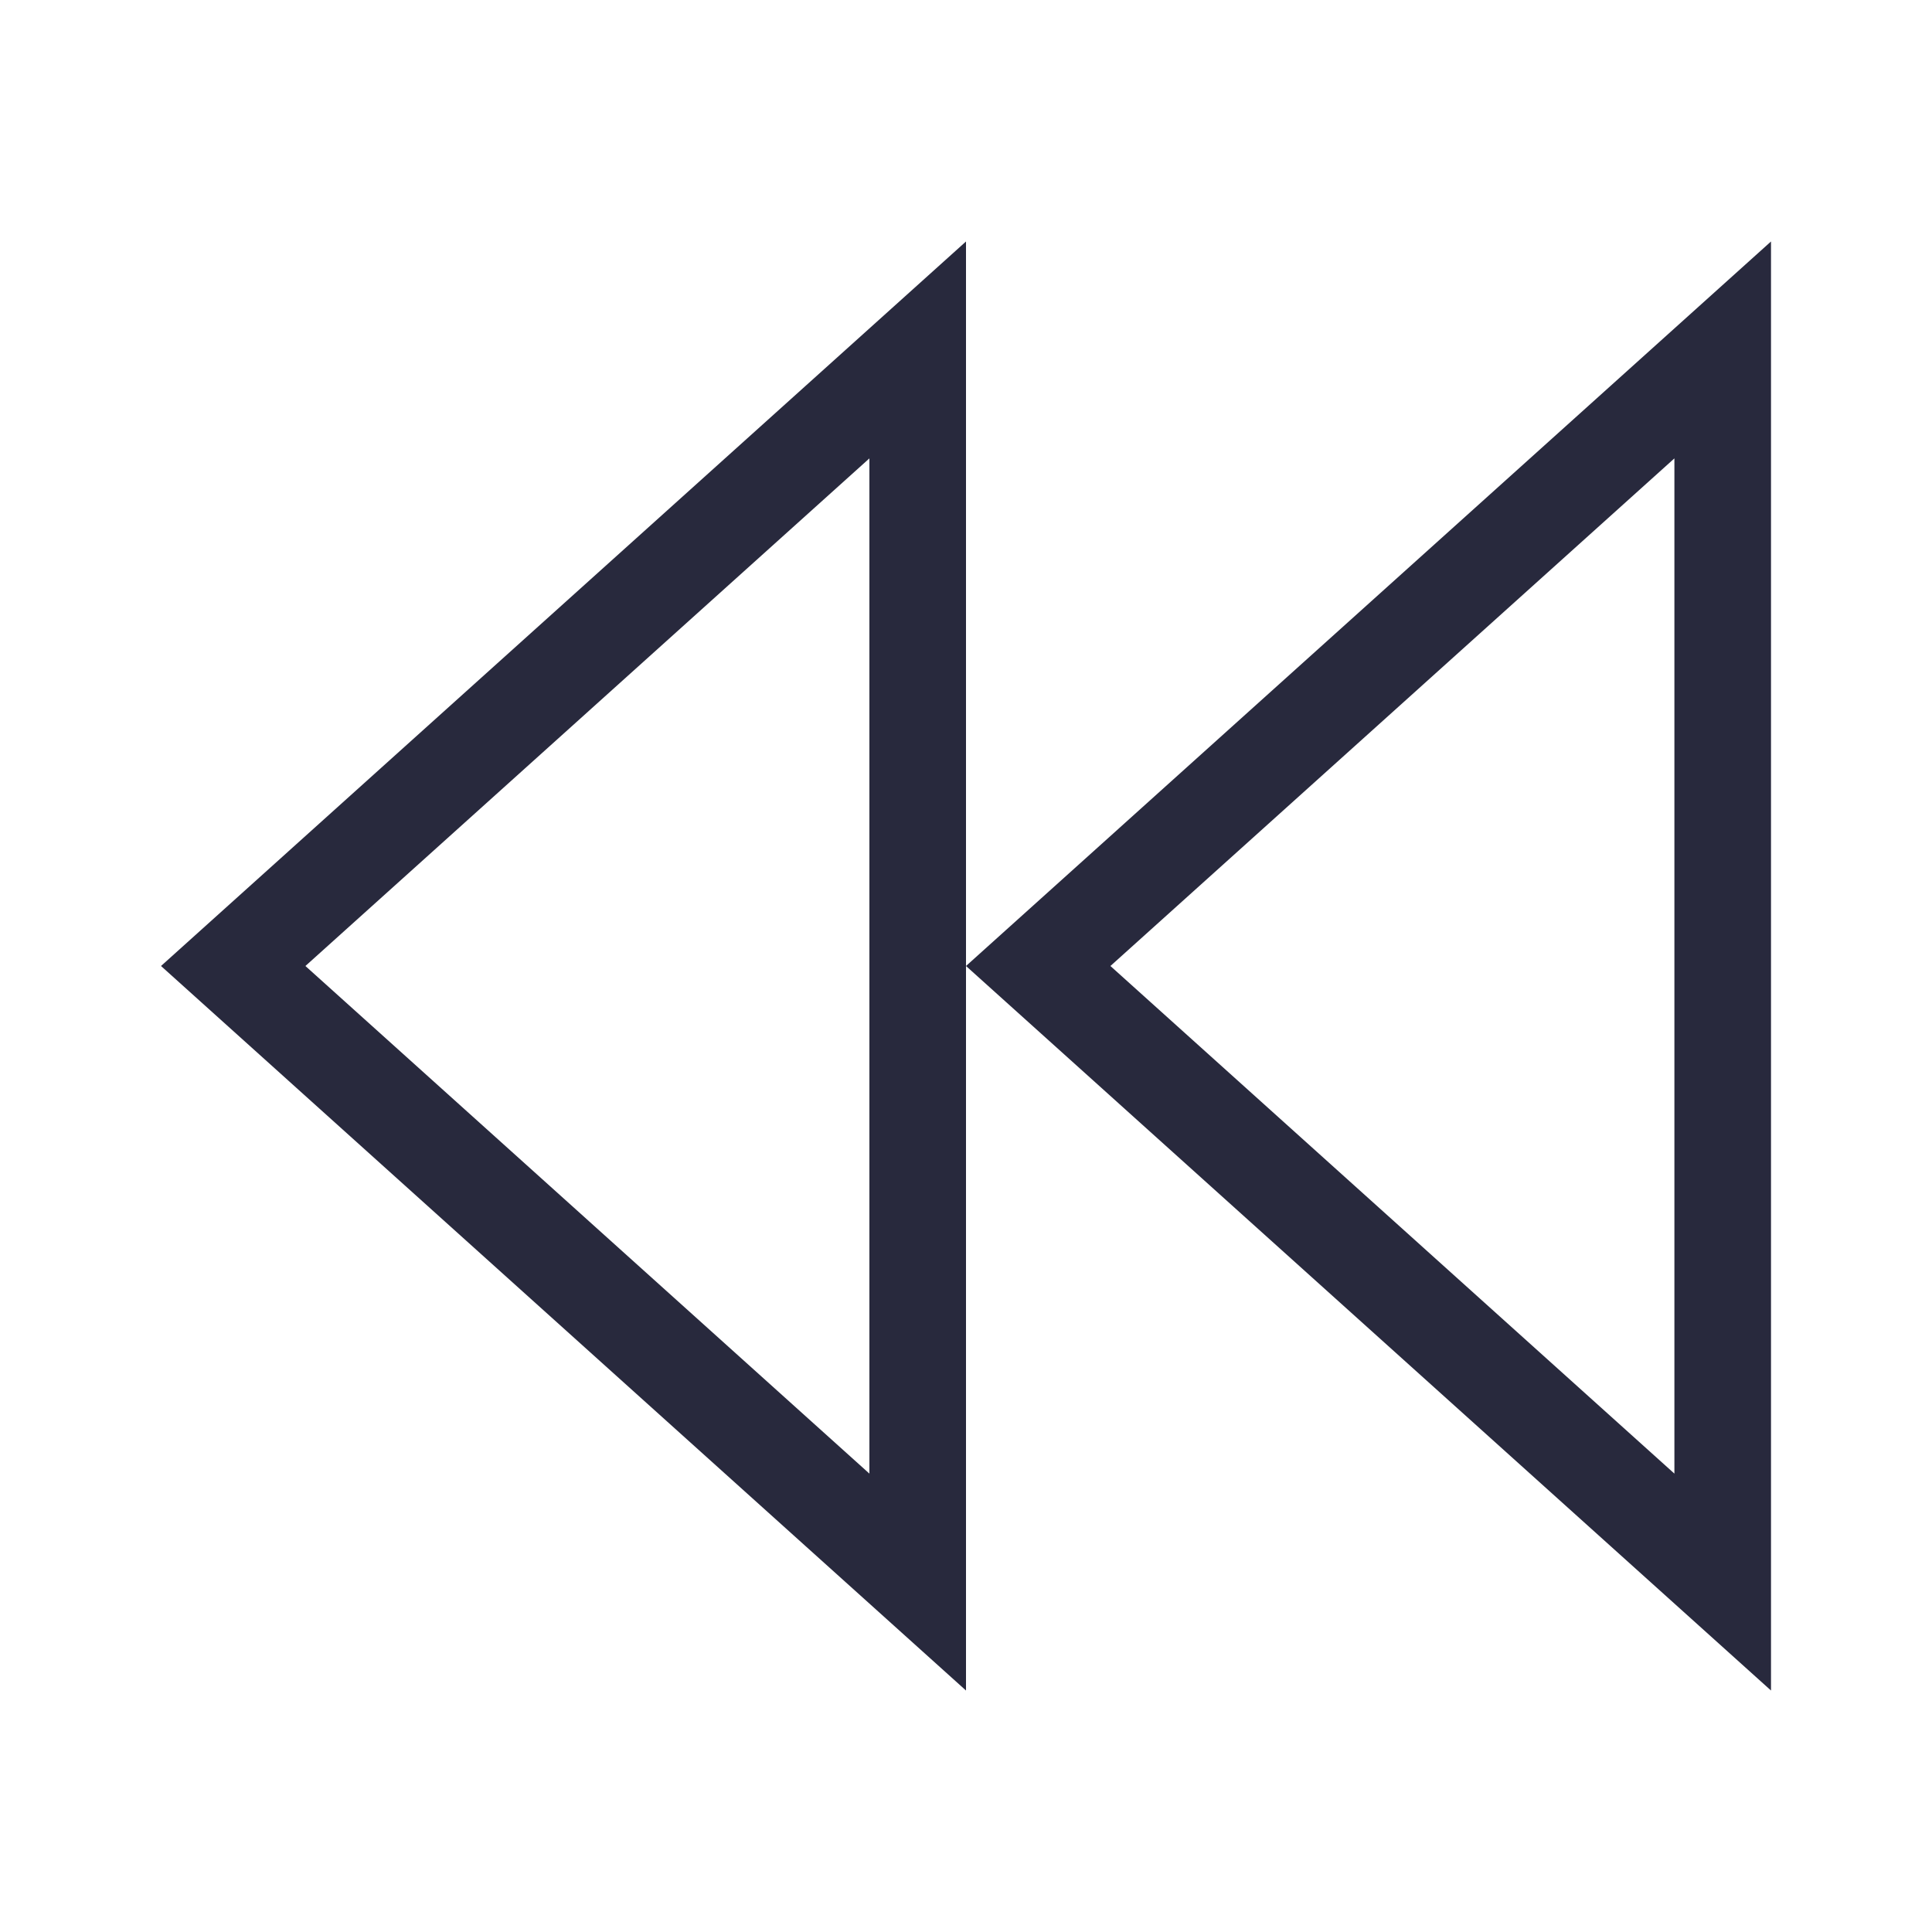<svg width="24" height="24" viewBox="0 0 24 24" fill="none" xmlns="http://www.w3.org/2000/svg">
<path d="M2.897 12L11.4 4.347V19.653L2.897 12Z" stroke="#28293D" stroke-width="1.2"/>
<path d="M12.897 12L21.4 4.347V19.653L12.897 12Z" stroke="#28293D" stroke-width="1.2"/>
</svg>

